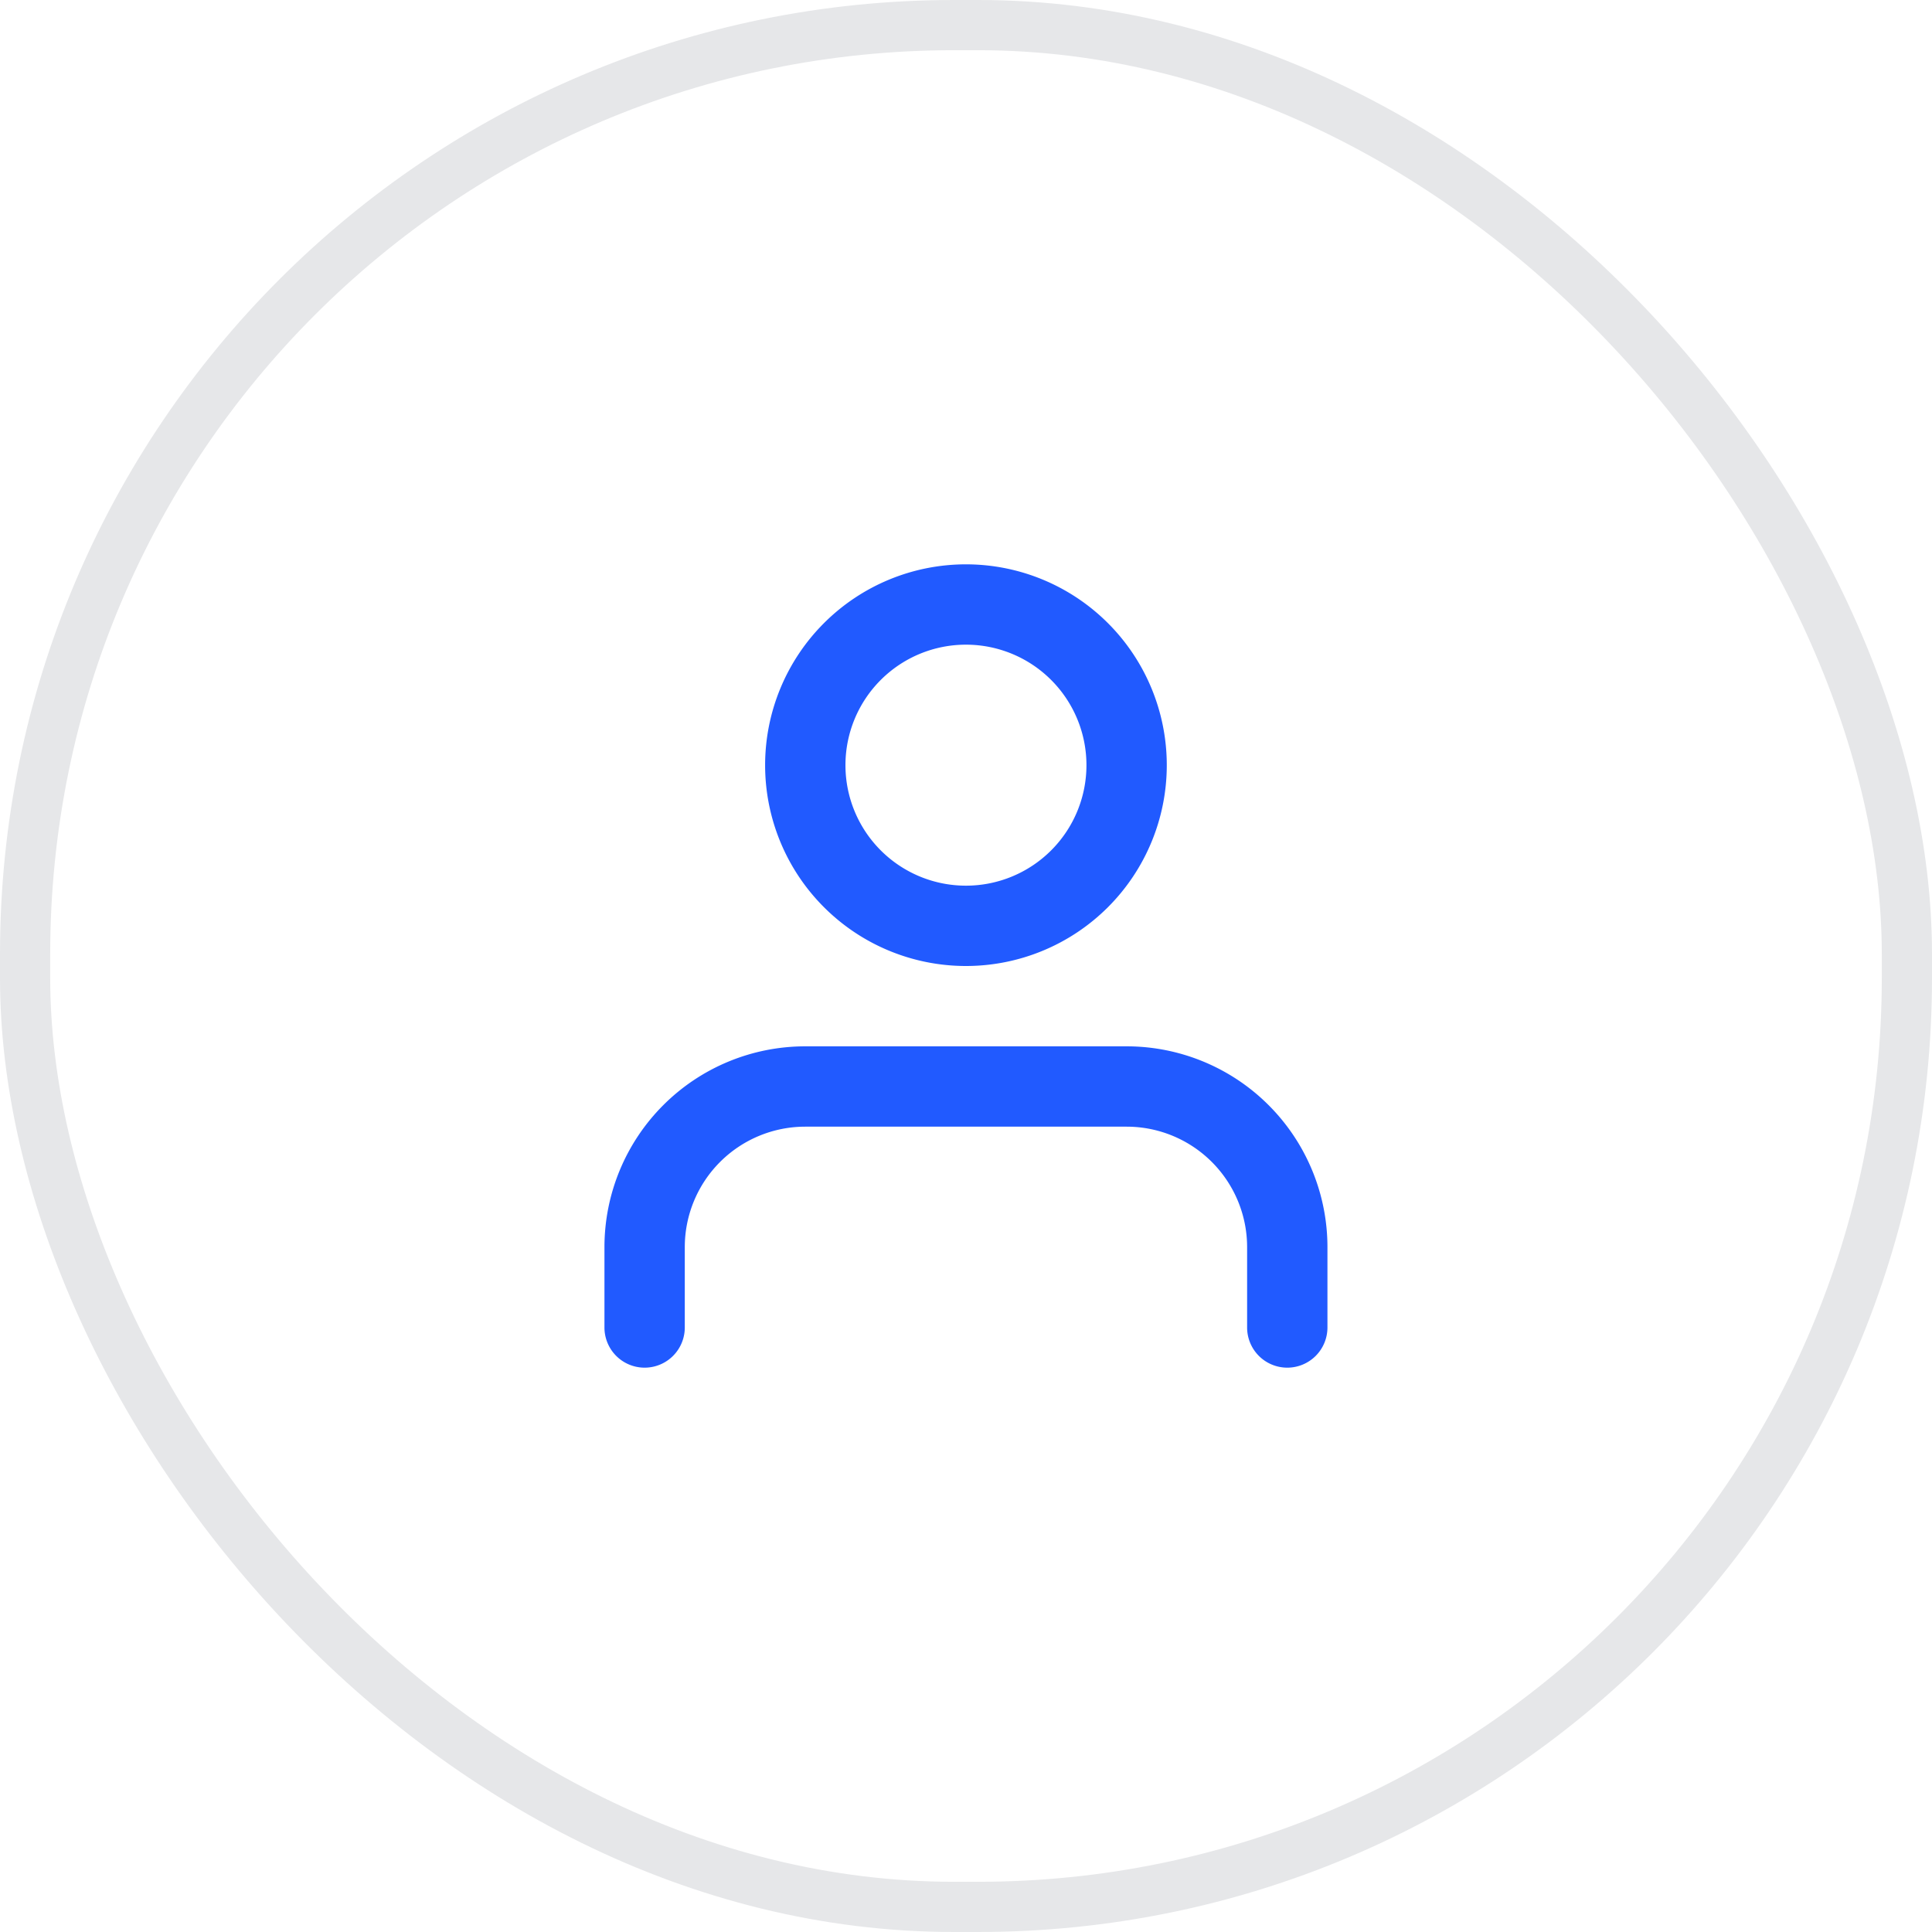 <svg xmlns="http://www.w3.org/2000/svg" width="38.48" height="38.48" viewBox="0 0 38.48 38.48">
    <defs>
        <style>
            .cls-2{fill:#215aff}
        </style>
    </defs>
    <g id="icon-user-outline" transform="translate(-60 -843)">
        <g id="Grupo_3995" data-name="Grupo 3995" transform="translate(0 53)">
            <g id="Retângulo_438" data-name="Retângulo 438" transform="translate(60 790)" style="fill:transparent;stroke:#e6e7e9">
                <rect width="38.48" height="38.48" rx="19" style="stroke:none"/>
                <rect x=".5" y=".5" width="37.48" height="37.48" rx="18.5" style="fill:none"/>
            </g>
        </g>
        <g id="user" transform="translate(69.039 852.24)">
            <path id="Caminho_3761" data-name="Caminho 3761" class="cls-2" d="M16.6 20.4a.8.8 0 0 1-.8-.8V18a2.4 2.4 0 0 0-2.4-2.4H7A2.4 2.4 0 0 0 4.6 18v1.6a.8.8 0 1 1-1.6 0V18a4 4 0 0 1 4-4h6.4a4 4 0 0 1 4 4v1.6a.8.8 0 0 1-.8.8z" transform="translate(0 -2.4)"/>
            <path id="Elipse_41" data-name="Elipse 41" class="cls-2" d="M3-1a4 4 0 1 1-4 4 4 4 0 0 1 4-4zm0 6.4A2.4 2.4 0 1 0 .6 3 2.4 2.4 0 0 0 3 5.4z" transform="translate(7.2 3)"/>
        </g>
    </g>
</svg>
